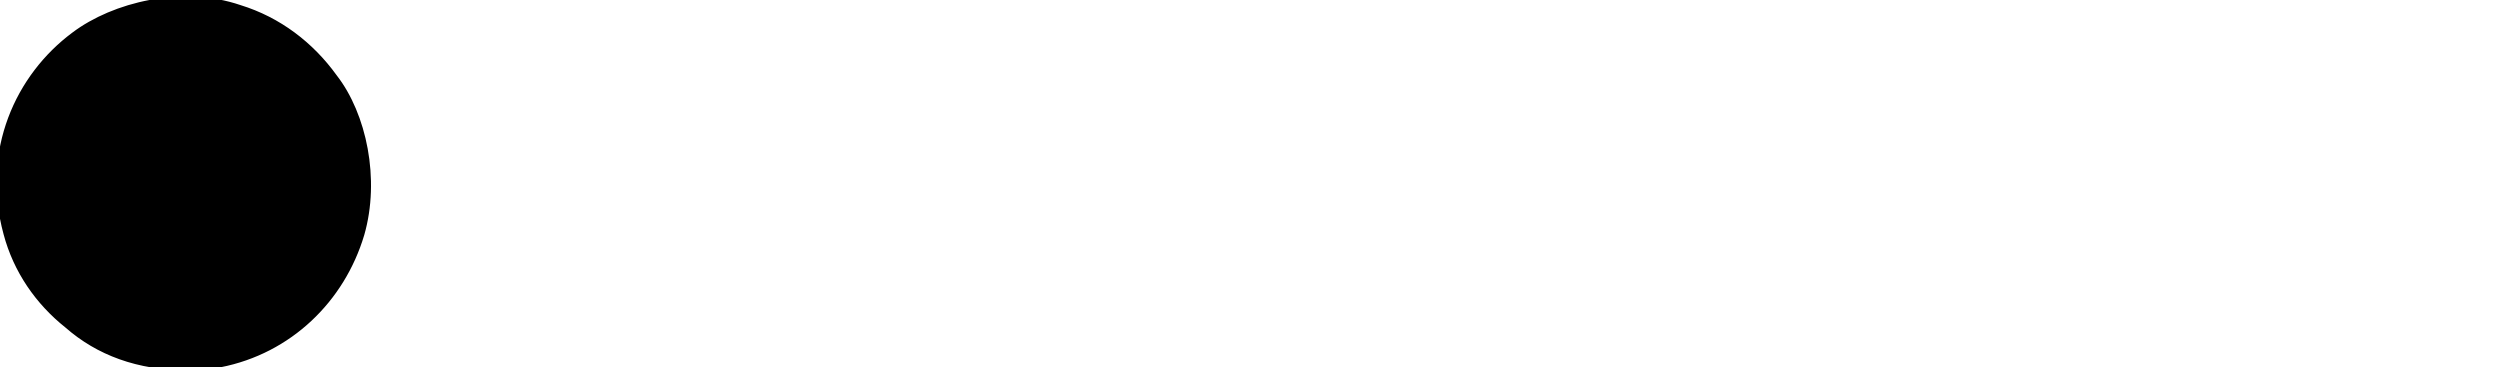 <?xml version="1.0" encoding="iso-8859-1"?><!DOCTYPE svg  PUBLIC '-//W3C//DTD SVG 1.1//EN'  'http://www.w3.org/Graphics/SVG/1.1/DTD/svg11.dtd'><svg enable-background="new 0 0 356.749 52.348" height="52.348" id="Layer_1" overflow="visible" version="1.1" viewBox="0 0 356.749 52.348" width="356.749" xml:space="preserve" xmlns="http://www.w3.org/2000/svg" xmlns:xlink="http://www.w3.org/1999/xlink">
	

	<g>
		

		<path animation_id="0" clip-rule="evenodd" d="M47.644,11.047c4.173,5.35,6.099,14.551,3.851,22.36 c-2.781,9.31-10.27,16.584-20.113,18.512l-4.601,0.429c-7.063,0-12.734-2.142-17.12-5.993c-4.172-3.316-7.276-7.81-8.667-13.054 c-3.208-11.769,1.712-22.361,9.63-28.247c5.671-4.279,15.407-6.632,23.538-3.851C39.726,2.916,44.326,6.445,47.644,11.047 L47.644,11.047z" fill-rule="evenodd" stroke="black"/>
		

		
		

		
		

		
		

		
		

		
		

		
		

		
		

		
		

		
		

		
		

		
		

		
		

		
		

		
		

		
		

		
		

		
		

		
		

		
		

		
		

		
		

	</g>
	

</svg>